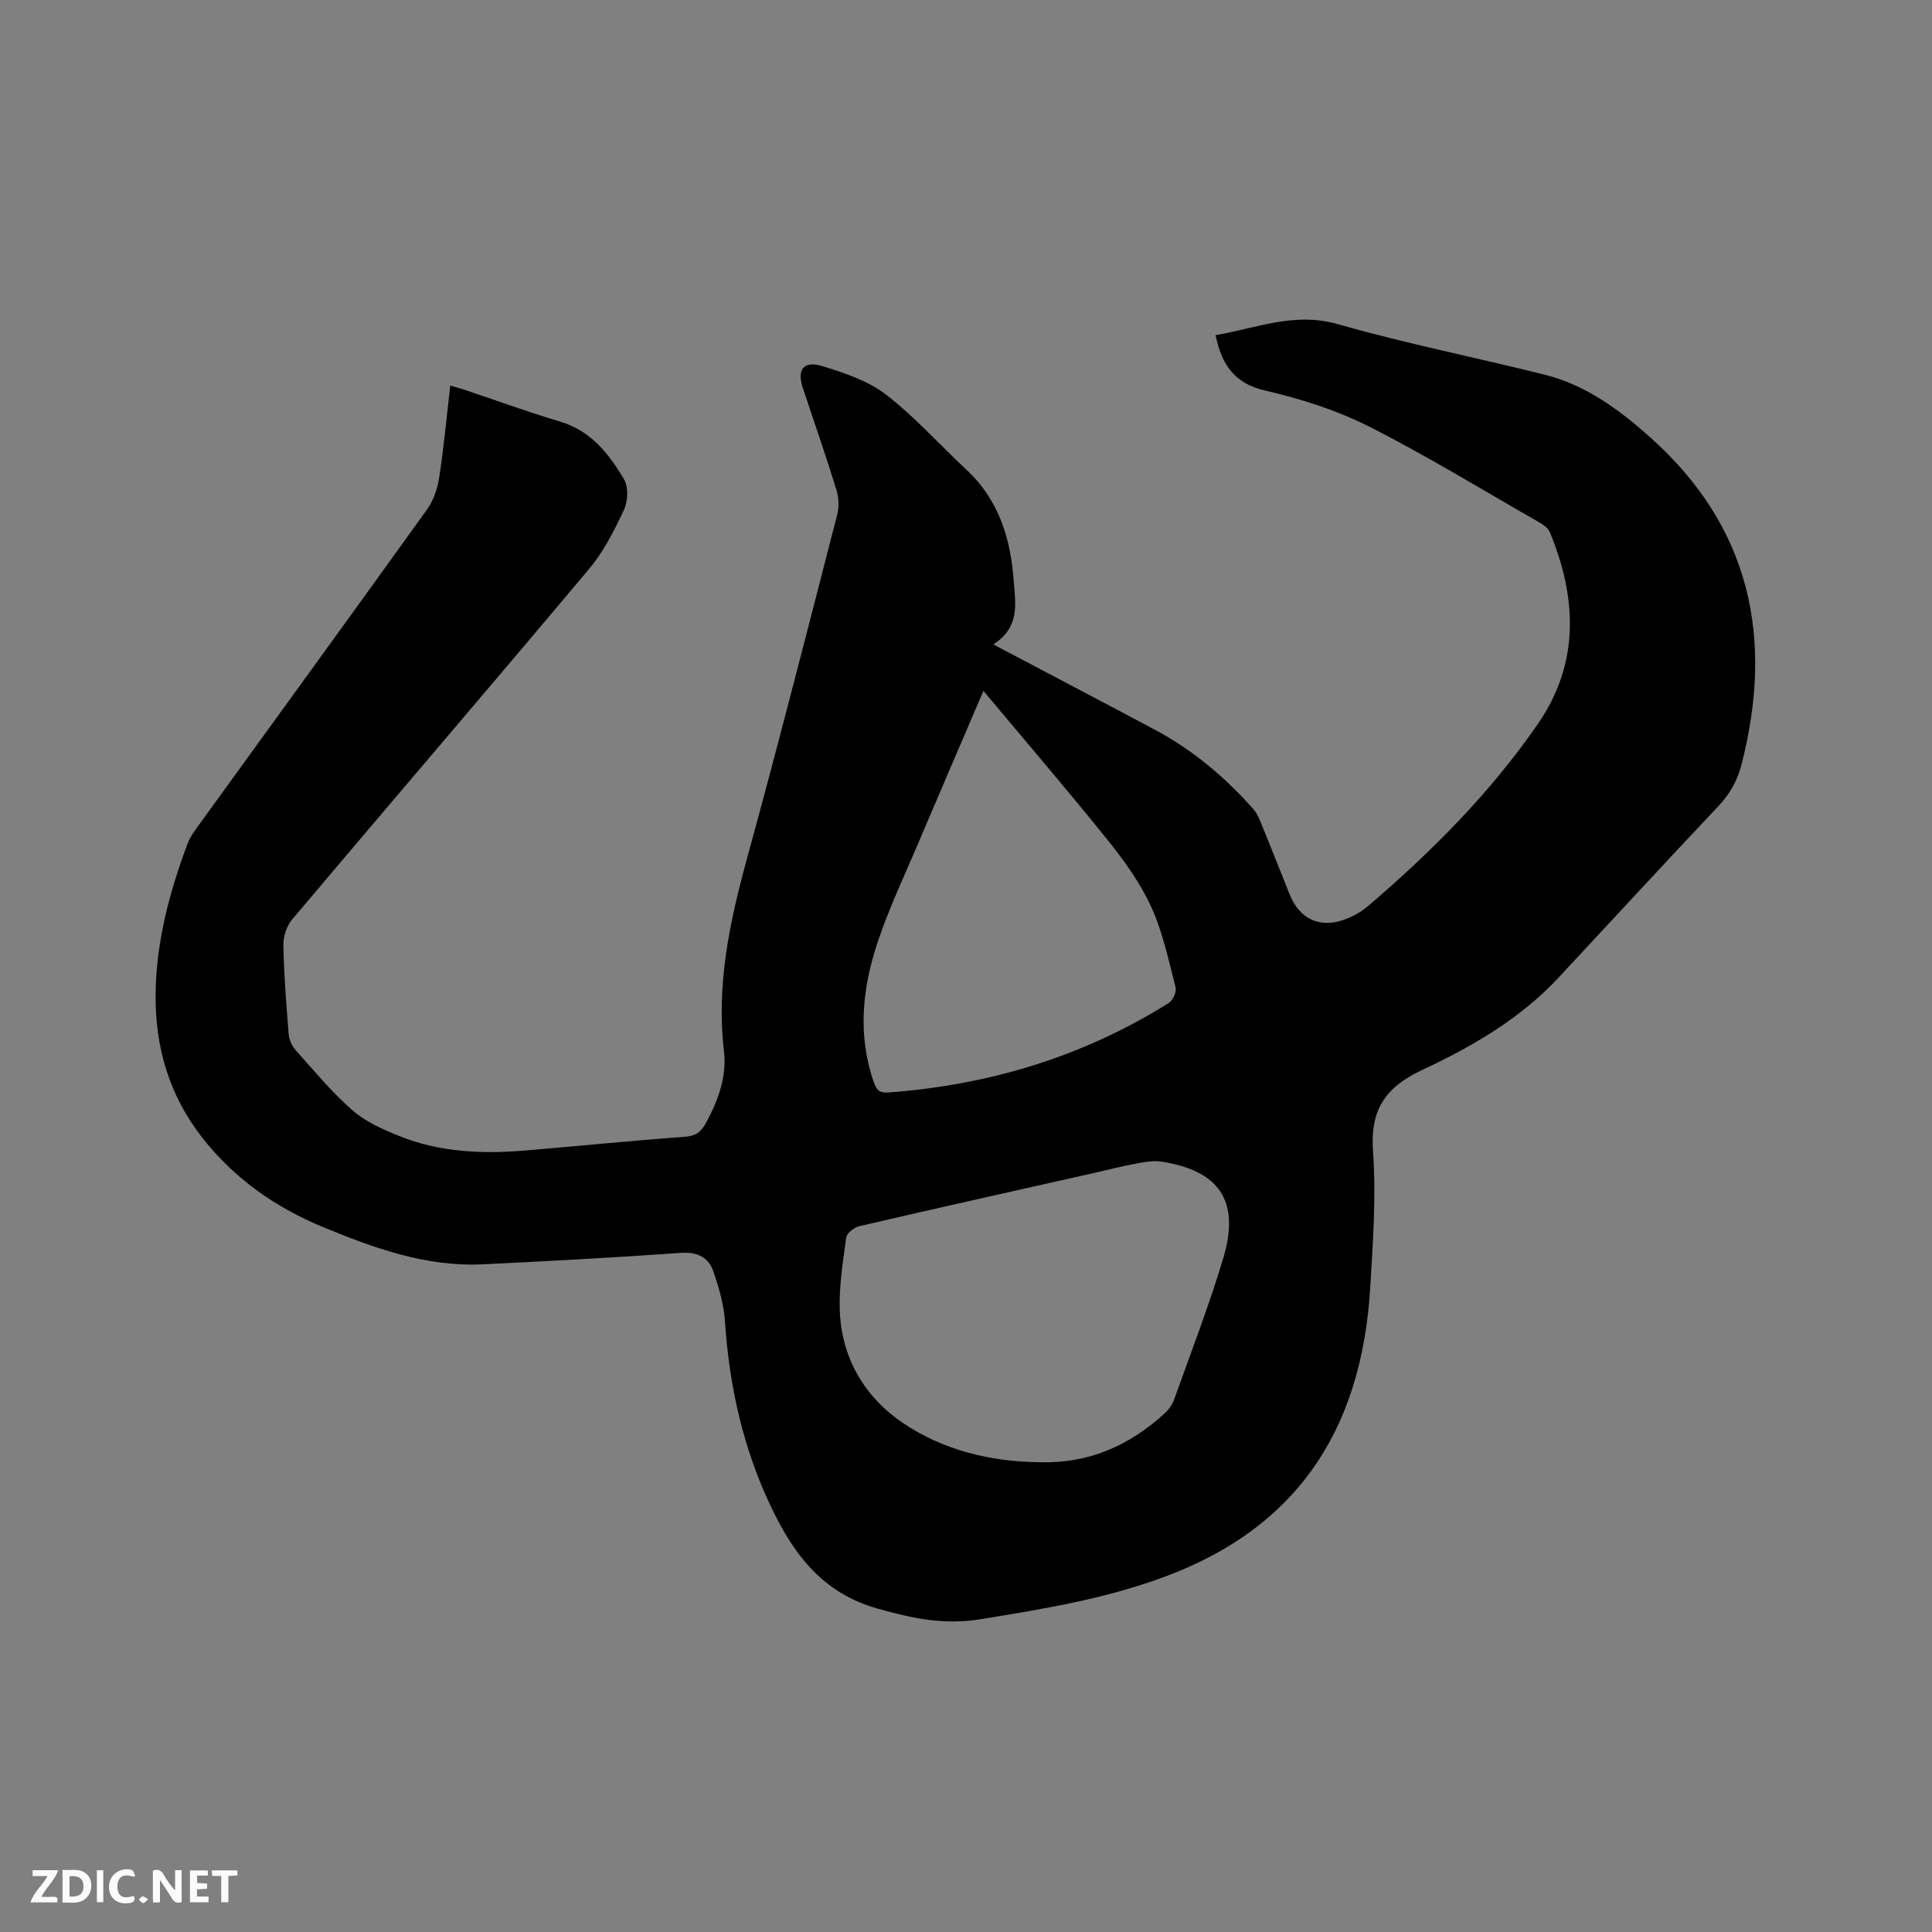 <svg enable-background="new 0 0 400 400" viewBox="0 0 400 400" xmlns="http://www.w3.org/2000/svg"><rect x="0" y="0" width="400" height="400" fill="#808080" stroke="none"/><path d="m205.66 133.42c11.87 6.27 22.75 11.96 33.58 17.74 7.75 4.14 14.38 9.74 20.19 16.28 1.08 1.21 1.62 2.93 2.26 4.48 1.81 4.4 3.54 8.85 5.32 13.26 2.07 5.15 6.32 7.11 11.51 5.15 1.66-.63 3.31-1.53 4.65-2.68 13.19-11.26 25.4-23.51 35.26-37.81 8.66-12.57 8.07-26.09 2.43-39.7-.35-.85-1.39-1.54-2.26-2.04-11.68-6.68-23.17-13.73-35.16-19.79-6.73-3.4-14.16-5.75-21.53-7.46-6.43-1.49-8.97-5.4-10.24-11.46 8.36-1.4 16.23-4.87 25.31-2.28 14.14 4.04 28.61 6.9 42.88 10.48 8.54 2.14 15.51 7.32 21.91 13.05 20.65 18.5 25.53 41.5 18.78 67.69-.87 3.38-2.45 6.12-4.87 8.68-11.07 11.7-21.98 23.57-32.96 35.36-7.95 8.54-17.93 14.32-28.26 19.15-7.76 3.63-10.81 8.34-10.19 16.96.67 9.26-.02 18.65-.57 27.96-1.81 30.81-16.2 49.99-41.88 59.75-12.59 4.79-25.69 6.92-38.88 9.06-7.51 1.22-14.11-.19-21.29-2.22-11.38-3.22-17.28-11.21-21.91-20.84-5.85-12.17-8.75-25.12-9.64-38.59-.23-3.51-1.26-7.05-2.42-10.4-1.03-2.96-3.37-4.04-6.76-3.8-13.63.96-27.28 1.7-40.93 2.36-11.74.57-22.53-3.34-33.12-7.71-9.83-4.06-18.36-10.03-25.01-18.53-6.89-8.81-9.78-18.83-9.64-29.91.14-10.75 2.88-20.93 6.6-30.91.44-1.17 1.16-2.26 1.9-3.27 15.91-21.98 31.87-43.92 47.7-65.96 1.34-1.86 2.16-4.32 2.51-6.61.95-6.17 1.52-12.39 2.29-19.02 1.15.33 2.12.58 3.07.9 6.53 2.18 12.99 4.56 19.58 6.51 6.43 1.9 10.2 6.68 13.32 11.98.94 1.6.83 4.54 0 6.31-2 4.27-4.19 8.64-7.2 12.22-20.38 24.28-41.03 48.34-61.47 72.56-1.15 1.36-1.89 3.55-1.85 5.34.11 6.14.6 12.28 1.09 18.41.09 1.15.66 2.46 1.42 3.32 3.82 4.27 7.5 8.72 11.78 12.48 2.69 2.36 6.24 3.93 9.62 5.3 8.44 3.42 17.33 3.78 26.28 3.02 10.98-.92 21.95-2.03 32.94-2.83 2.24-.16 3.35-1.01 4.35-2.84 2.54-4.67 4.36-9.63 3.74-14.89-1.63-13.8 1.21-26.9 4.82-40.08 6.47-23.58 12.51-47.28 18.62-70.96.42-1.62.34-3.58-.16-5.19-2.19-7.08-4.62-14.08-6.96-21.11-1.25-3.76.15-5.68 4.01-4.5 4.59 1.41 9.47 3.02 13.19 5.89 6.01 4.63 11.14 10.41 16.72 15.61 6.73 6.27 9.13 14.34 9.76 23.12.35 4.6 1.31 9.44-4.23 13.01zm9.57 169.32c10.08.31 18.6-3.41 25.92-10.14.82-.76 1.56-1.78 1.93-2.82 3.48-9.76 7.24-19.43 10.2-29.35 3.5-11.73-.78-18.06-12.81-19.93-1.71-.27-3.56.1-5.3.42-2.81.51-5.58 1.23-8.36 1.86-16.31 3.67-32.62 7.31-48.91 11.09-1.06.25-2.58 1.44-2.7 2.35-.68 5.02-1.52 10.11-1.33 15.14.36 9.83 5.16 17.89 13.06 23.24 8.33 5.65 18.11 8.03 28.3 8.14zm-11.62-159.7c-4.58 10.68-9.02 20.97-13.39 31.28-2.93 6.91-6.17 13.72-8.54 20.83-3.17 9.49-4.16 19.23-.74 29 .54 1.53 1.23 2.17 2.93 2.04 20.85-1.53 40.31-7.39 58.08-18.51.86-.54 1.69-2.31 1.45-3.23-1.45-5.61-2.64-11.39-5.02-16.61-2.25-4.94-5.52-9.53-8.95-13.79-8.36-10.4-17.05-20.52-25.82-31.01z" fill="#000001"/><g fill="#fafbfa"><path d="m37.59 393.81c-.92.31-1.52.05-2-.78-.7-1.2-1.52-2.34-2.47-3.78v4.59c-.55.03-.95.05-1.41.07-.03-.37-.06-.64-.06-.91 0-1.91 0-3.81 0-5.7 1.13-.41 1.77-.03 2.29.91.62 1.11 1.38 2.14 2.31 3.19v-4.2h1.35v6.61z"/><path d="m12.94 393.88v-6.75c1.9.19 3.93-.54 5.37 1.29.8 1.01.78 2.88.03 3.97-1.37 1.97-3.4 1.51-5.4 1.49m1.45-1.22c2.04.12 2.92-.58 2.89-2.21-.03-1.51-.98-2.19-2.89-2z"/><path d="m11.81 393.87h-5.49c.68-2.18 2.47-3.48 3.51-5.45h-3.08v-1.21h5.29c-.71 2.13-2.44 3.48-3.47 5.51.86 0 1.63.04 2.39-.01.79-.05 1.14.21.85 1.16"/><path d="m39.33 393.86v-6.61h3.7v1.07h-2.22v1.52c.68.04 1.34.09 2.07.13v1.07c-.72.05-1.38.09-2.1.14v1.48h2.4v1.19h-3.85z"/><path d="m27.71 388.56c-1.15-.3-2.46-.61-3.1.64-.37.73-.41 1.93-.06 2.67.63 1.35 1.99.93 3.17.68.35.94-.01 1.32-.93 1.46-1.62.25-3.05-.27-3.76-1.48-.73-1.24-.6-3.03.31-4.17.88-1.11 2.71-1.7 4-1.16.32.13.44.74.65 1.12-.1.08-.19.16-.28.24"/><path d="m49.15 387.24v1.07c-.59.02-1.17.05-1.87.08v5.44h-1.48v-5.44h-1.85c-.05-.4-.08-.73-.13-1.15z"/><path d="m20.06 387.21h1.33v6.62h-1.33z"/><path d="m30.68 393.25c-.49.38-.8.79-1.05.76-.32-.05-.6-.45-.9-.7.26-.24.51-.64.8-.67.29-.04.62.3 1.15.61"/></g></svg>